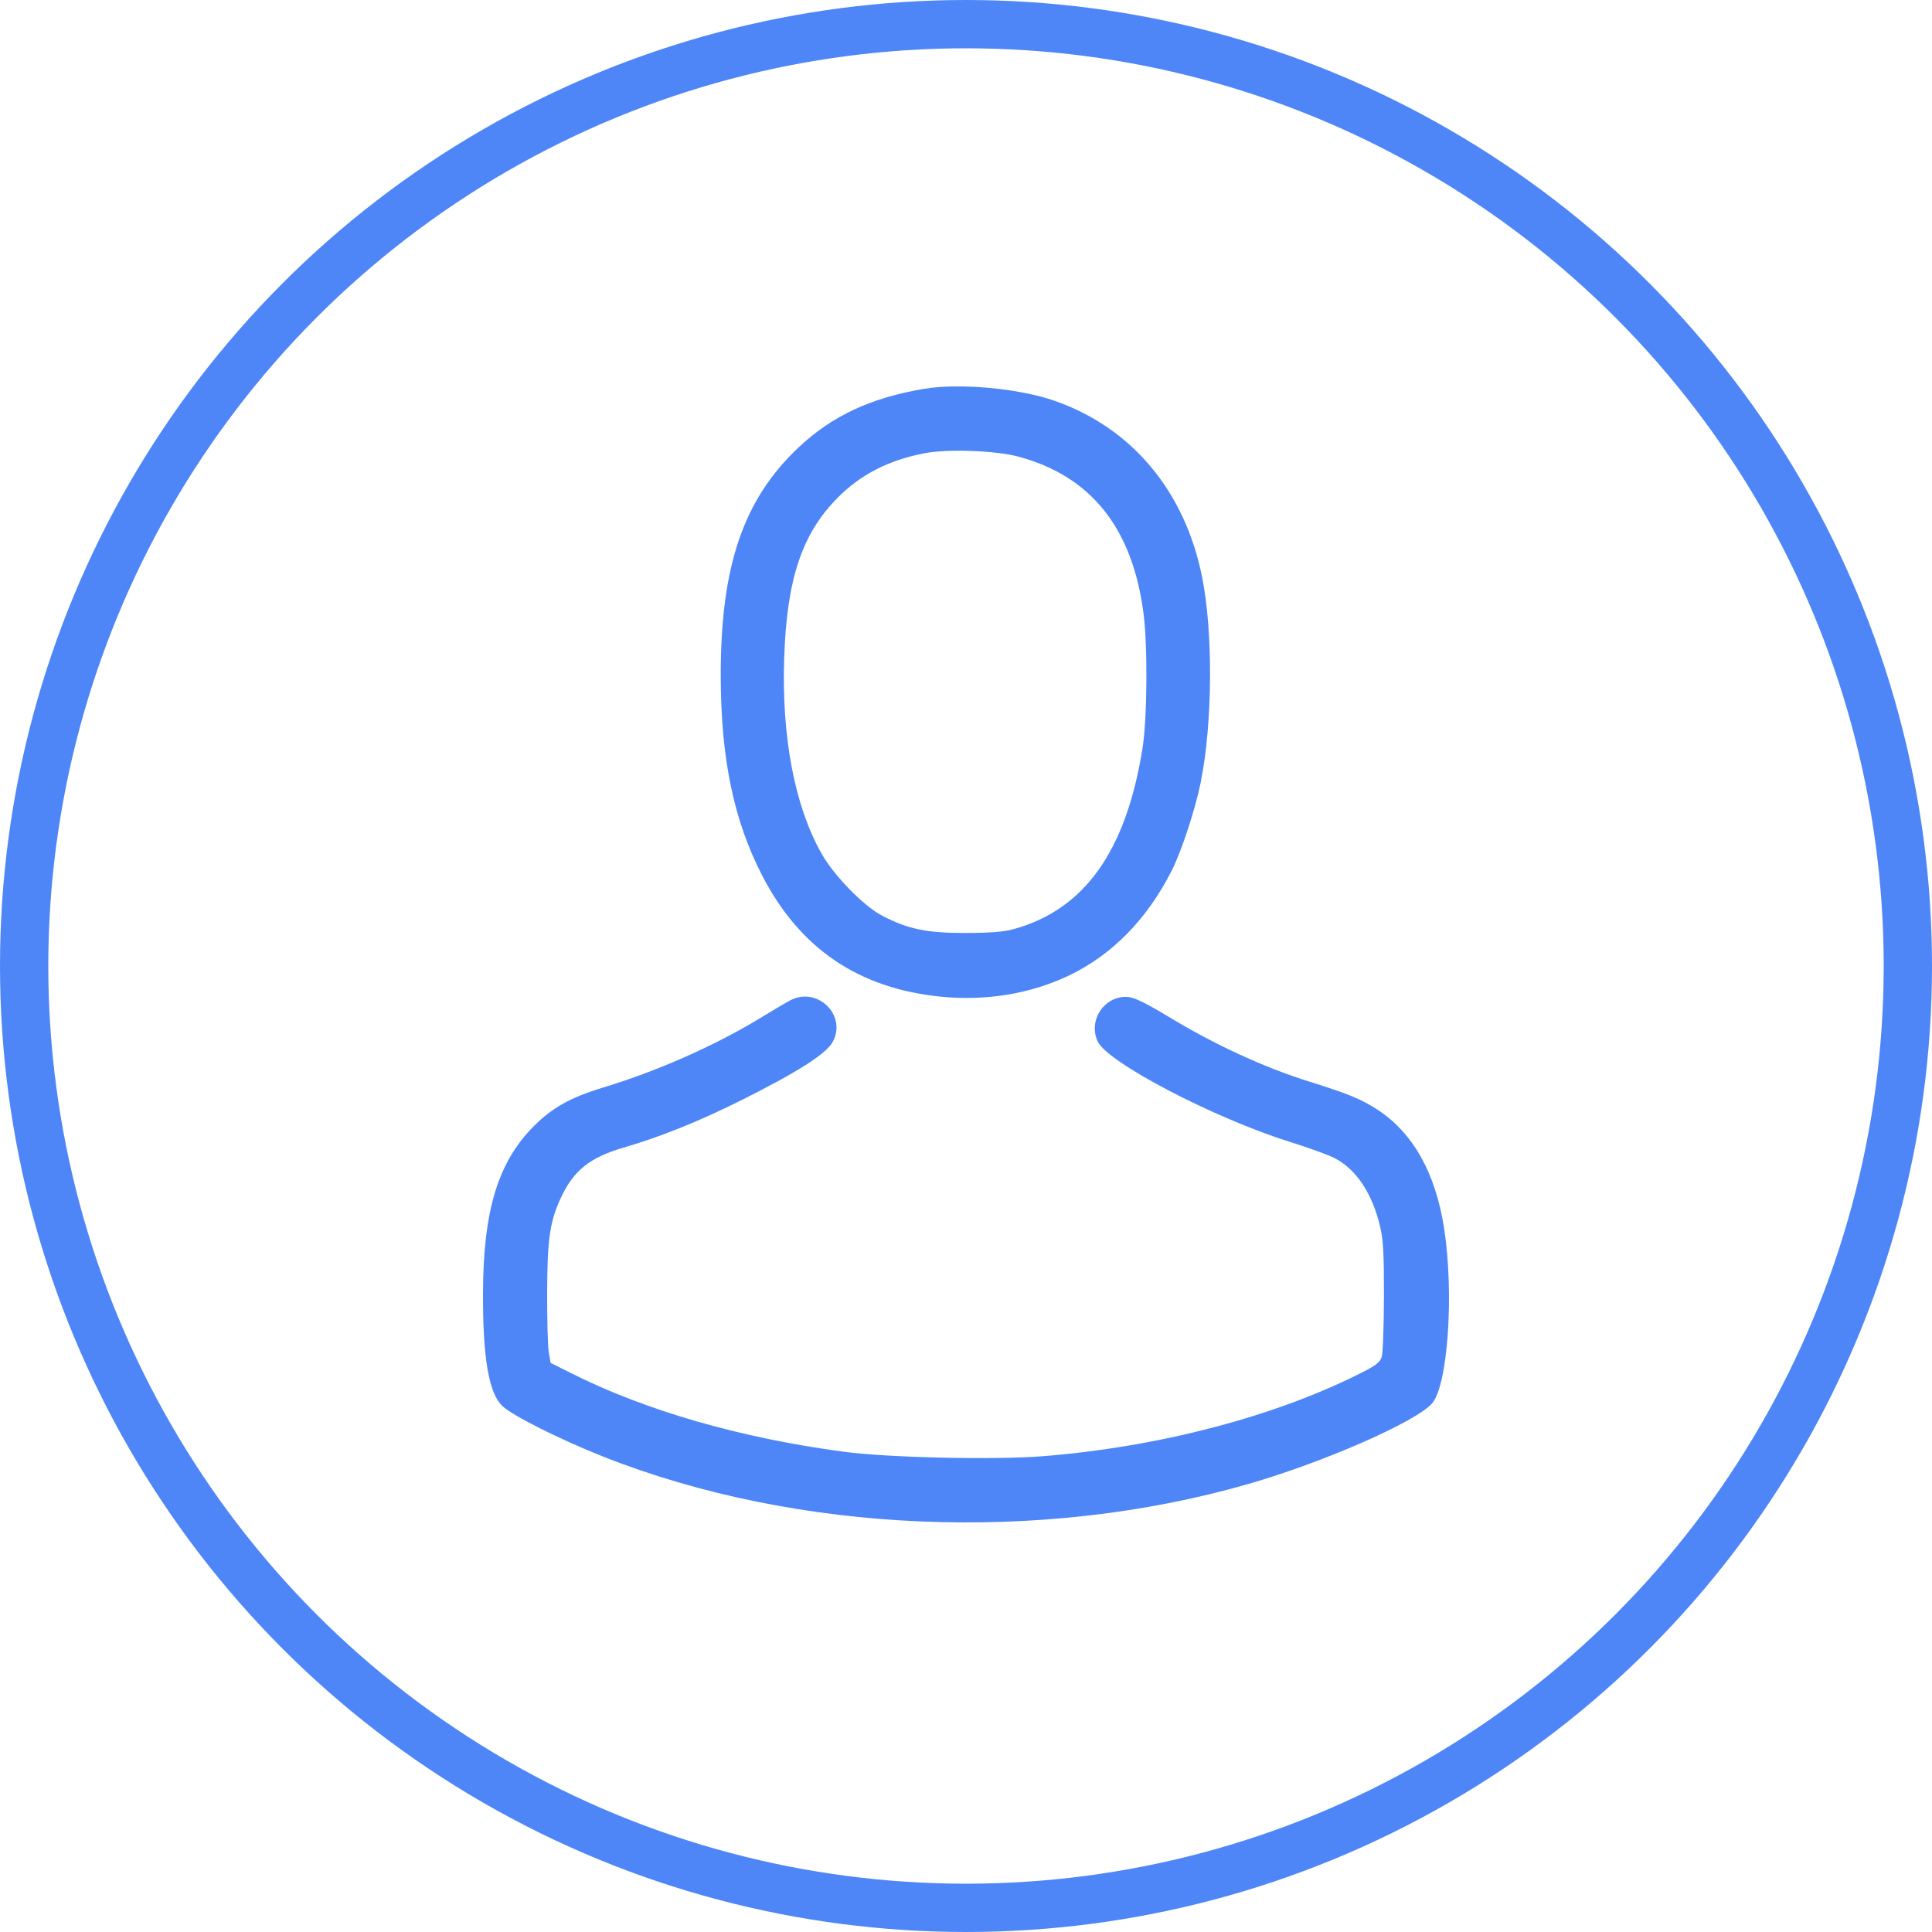 <svg width="40" height="40" viewBox="0 0 40 40" fill="none" xmlns="http://www.w3.org/2000/svg">
<circle cx="20" cy="20" r="19.5" stroke="#4E86F8"/>
<path fill-rule="evenodd" clip-rule="evenodd" d="M19.141 8.049C18.038 8.232 17.23 8.608 16.535 9.262C15.387 10.343 14.917 11.727 14.922 14.007C14.926 15.719 15.195 17.001 15.788 18.142C16.567 19.643 17.779 20.463 19.469 20.634C20.393 20.728 21.313 20.581 22.1 20.212C23.012 19.785 23.753 19.032 24.265 18.013C24.466 17.614 24.749 16.748 24.861 16.191C25.106 14.969 25.118 13.09 24.888 11.945C24.53 10.165 23.432 8.854 21.831 8.297C21.095 8.04 19.872 7.928 19.141 8.049ZM21.073 9.451C22.584 9.852 23.445 10.927 23.675 12.699C23.764 13.383 23.752 14.884 23.653 15.501C23.313 17.621 22.453 18.829 20.998 19.233C20.778 19.294 20.527 19.314 19.992 19.316C19.192 19.318 18.799 19.237 18.269 18.961C17.879 18.758 17.267 18.131 17.006 17.667C16.452 16.685 16.18 15.253 16.236 13.616C16.291 11.986 16.603 11.053 17.341 10.307C17.822 9.822 18.397 9.527 19.141 9.384C19.615 9.292 20.605 9.327 21.073 9.451ZM16.358 20.713C16.27 20.759 16.002 20.918 15.762 21.064C14.815 21.643 13.629 22.169 12.497 22.513C11.81 22.722 11.433 22.932 11.047 23.321C10.31 24.063 10.006 25.064 10 26.766C9.995 28.119 10.12 28.845 10.403 29.112C10.615 29.312 11.61 29.81 12.497 30.161C16.506 31.745 21.546 31.959 25.839 30.726C27.397 30.278 29.313 29.439 29.648 29.057C29.977 28.683 30.108 26.786 29.899 25.431C29.721 24.285 29.256 23.455 28.518 22.974C28.189 22.759 27.906 22.642 27.119 22.397C26.17 22.1 25.14 21.626 24.176 21.04C23.751 20.782 23.497 20.657 23.371 20.643C22.883 20.59 22.515 21.117 22.728 21.565C22.935 22.001 25.132 23.148 26.705 23.641C27.072 23.756 27.48 23.903 27.612 23.968C28.073 24.195 28.417 24.709 28.578 25.414C28.64 25.685 28.655 25.979 28.653 26.858C28.651 27.465 28.631 28.021 28.607 28.095C28.574 28.194 28.488 28.267 28.266 28.381C26.468 29.31 24.02 29.958 21.581 30.15C20.576 30.229 18.381 30.179 17.463 30.056C15.311 29.767 13.372 29.207 11.815 28.425L11.4 28.217L11.362 27.997C11.342 27.877 11.326 27.323 11.328 26.766C11.332 25.64 11.383 25.288 11.619 24.785C11.878 24.232 12.22 23.96 12.911 23.76C13.67 23.54 14.496 23.207 15.371 22.768C16.521 22.191 17.099 21.822 17.236 21.579C17.547 21.025 16.925 20.411 16.358 20.713Z" fill="#4E86F8"/>
</svg>

